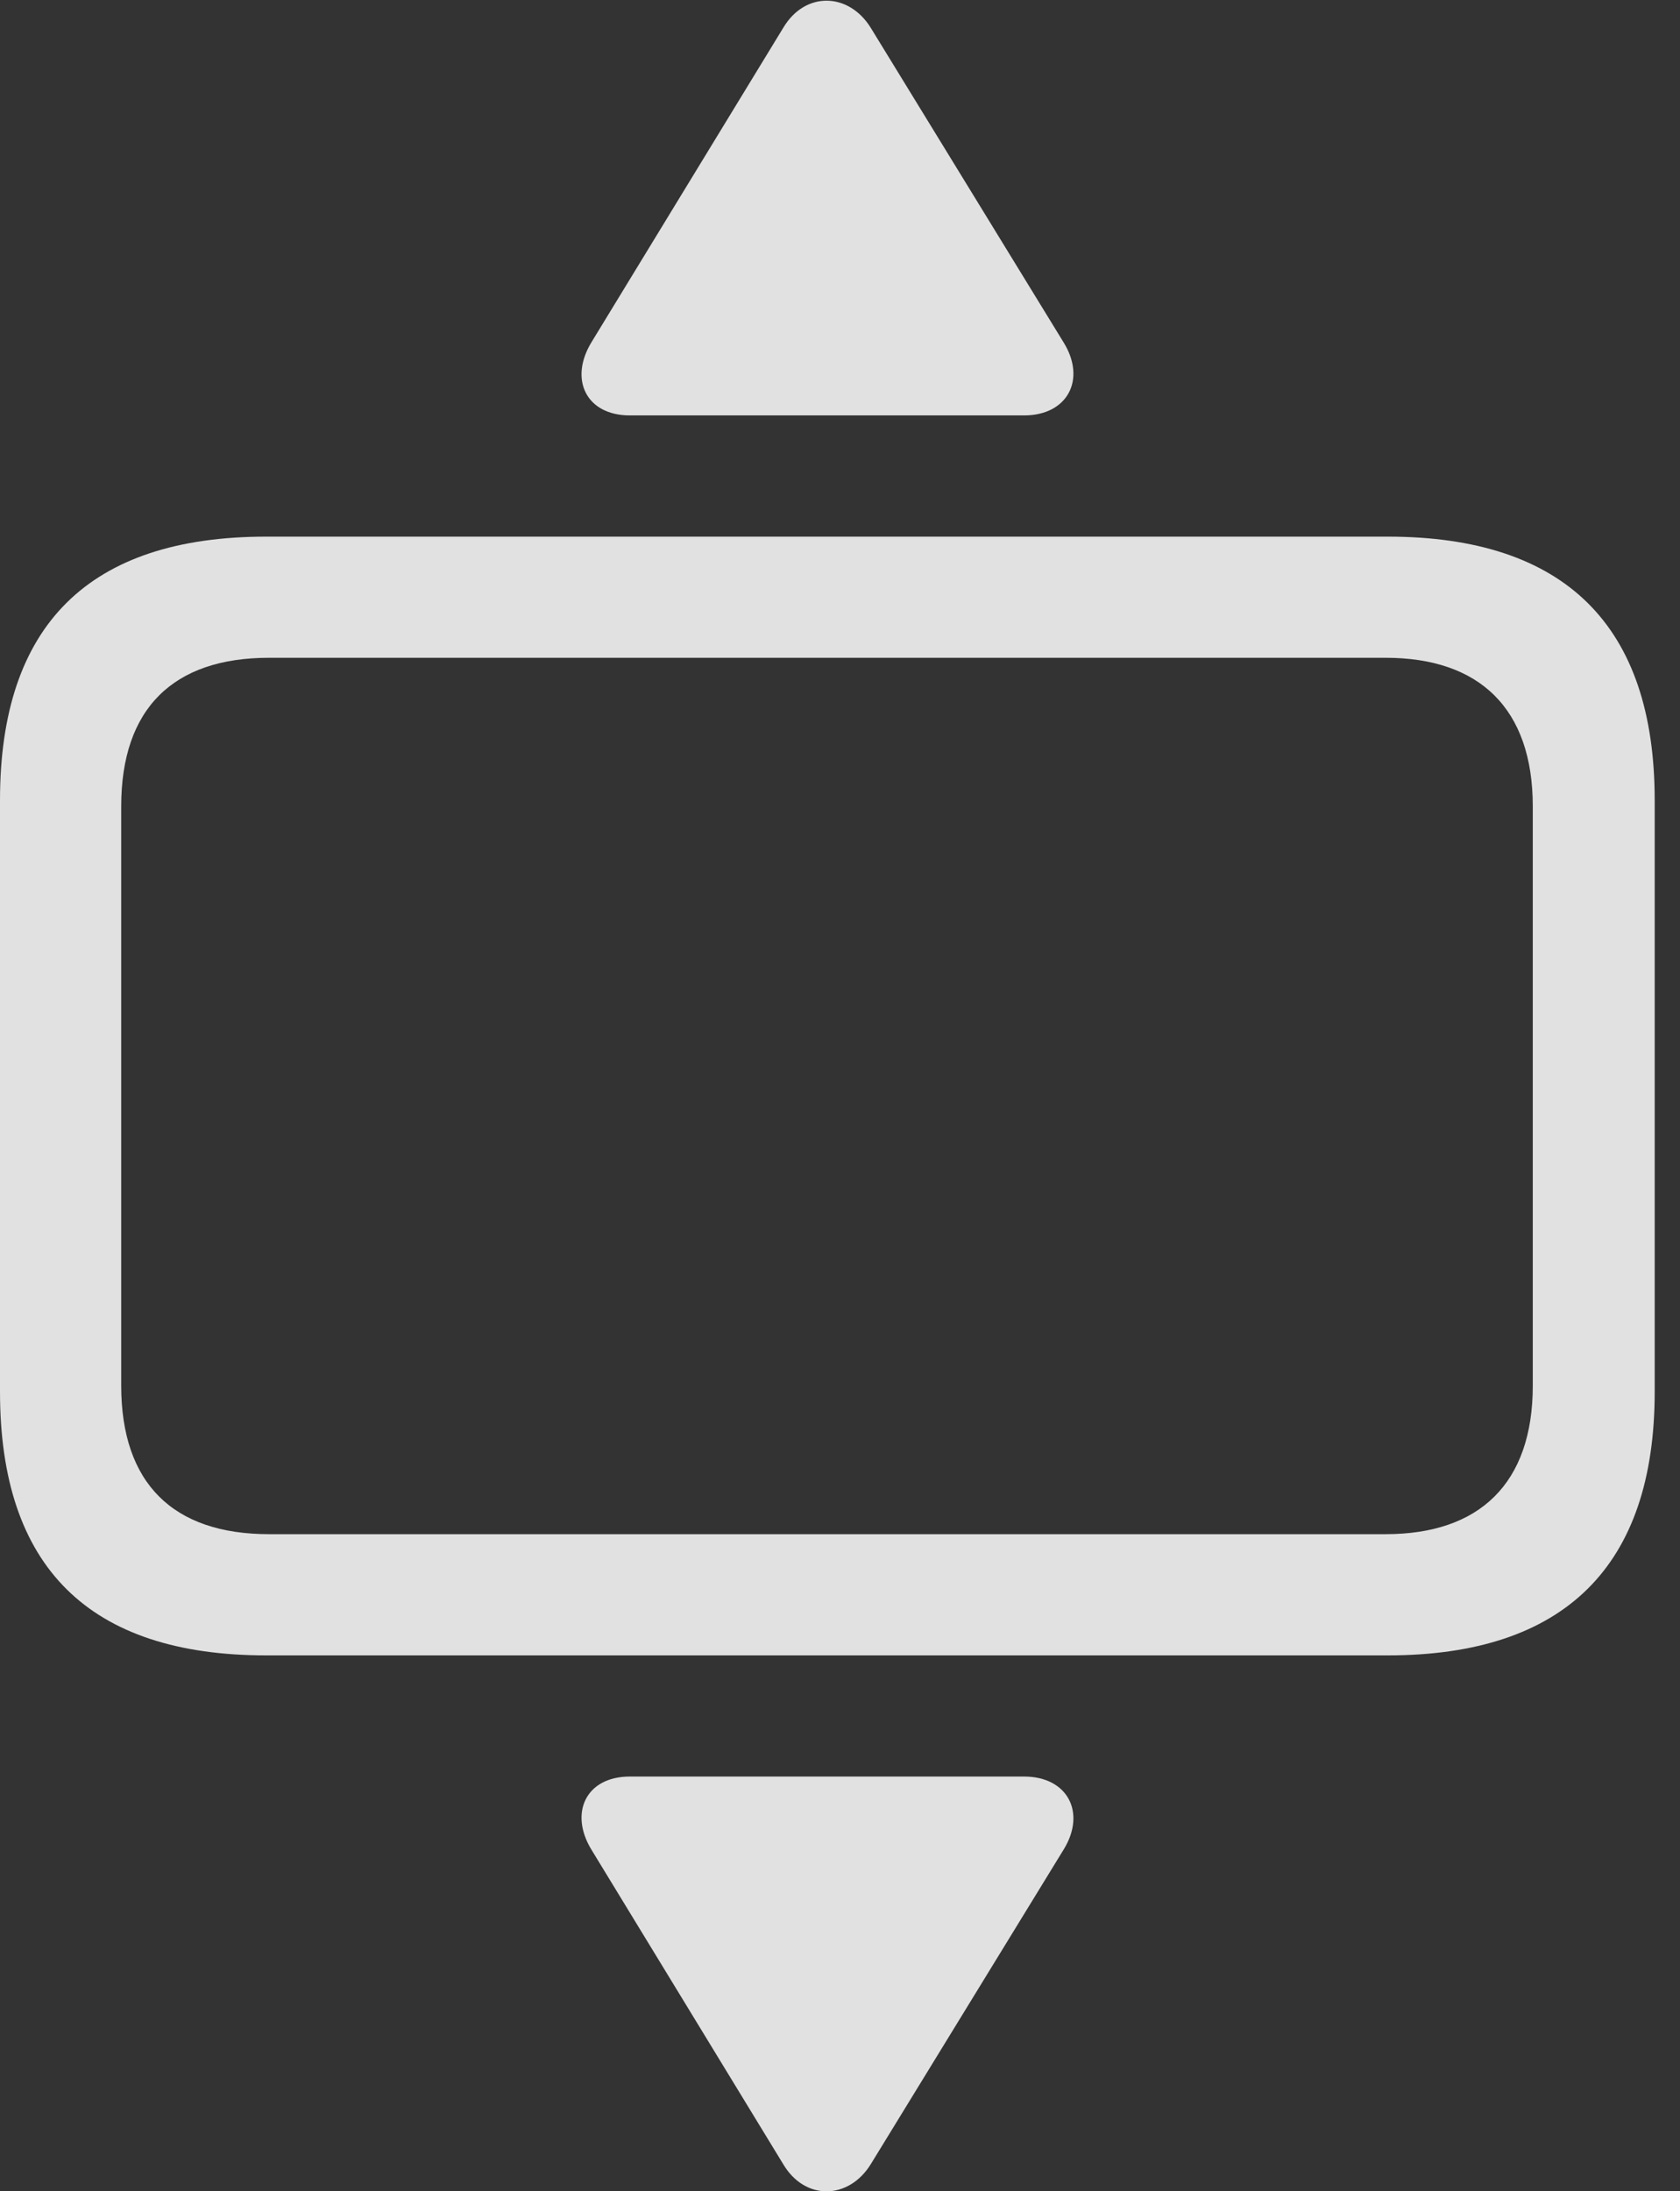<?xml version="1.0" encoding="UTF-8"?>
<!--Generator: Apple Native CoreSVG 326-->
<!DOCTYPE svg
PUBLIC "-//W3C//DTD SVG 1.1//EN"
       "http://www.w3.org/Graphics/SVG/1.1/DTD/svg11.dtd">
<svg version="1.1" xmlns="http://www.w3.org/2000/svg" xmlns:xlink="http://www.w3.org/1999/xlink" viewBox="0 0 23.965 31.255">
 <rect x="0" y="0" width="23.965" height="31.255" fill="#333333" stroke="none"/>
 <g>
  <rect height="31.255" opacity="0" width="23.965" x="0" y="0"/>
  <path d="M3.799 23.611L19.795 23.611C22.324 23.611 23.604 22.332 23.604 19.851L23.604 11.414C23.604 8.923 22.324 7.654 19.795 7.654L3.799 7.654C1.27 7.654 0 8.914 0 11.414L0 19.851C0 22.351 1.27 23.611 3.799 23.611ZM3.838 21.882C2.471 21.882 1.729 21.16 1.729 19.763L1.729 11.502C1.729 10.105 2.471 9.382 3.838 9.382L19.766 9.382C21.104 9.382 21.865 10.105 21.865 11.502L21.865 19.763C21.865 21.16 21.104 21.882 19.766 21.882Z" fill="white" fill-opacity="0.85"/>
  <path d="M8.984 5.925L14.609 5.925C15.225 5.925 15.498 5.418 15.176 4.89L12.422 0.398C12.109-0.11 11.484-0.129 11.172 0.398L8.438 4.88C8.115 5.408 8.359 5.925 8.984 5.925ZM8.984 25.339C8.359 25.339 8.115 25.857 8.438 26.384L11.172 30.867C11.484 31.394 12.109 31.375 12.422 30.867L15.176 26.375C15.498 25.847 15.225 25.339 14.609 25.339Z" fill="white" fill-opacity="0.85"/>
 </g>
</svg>
